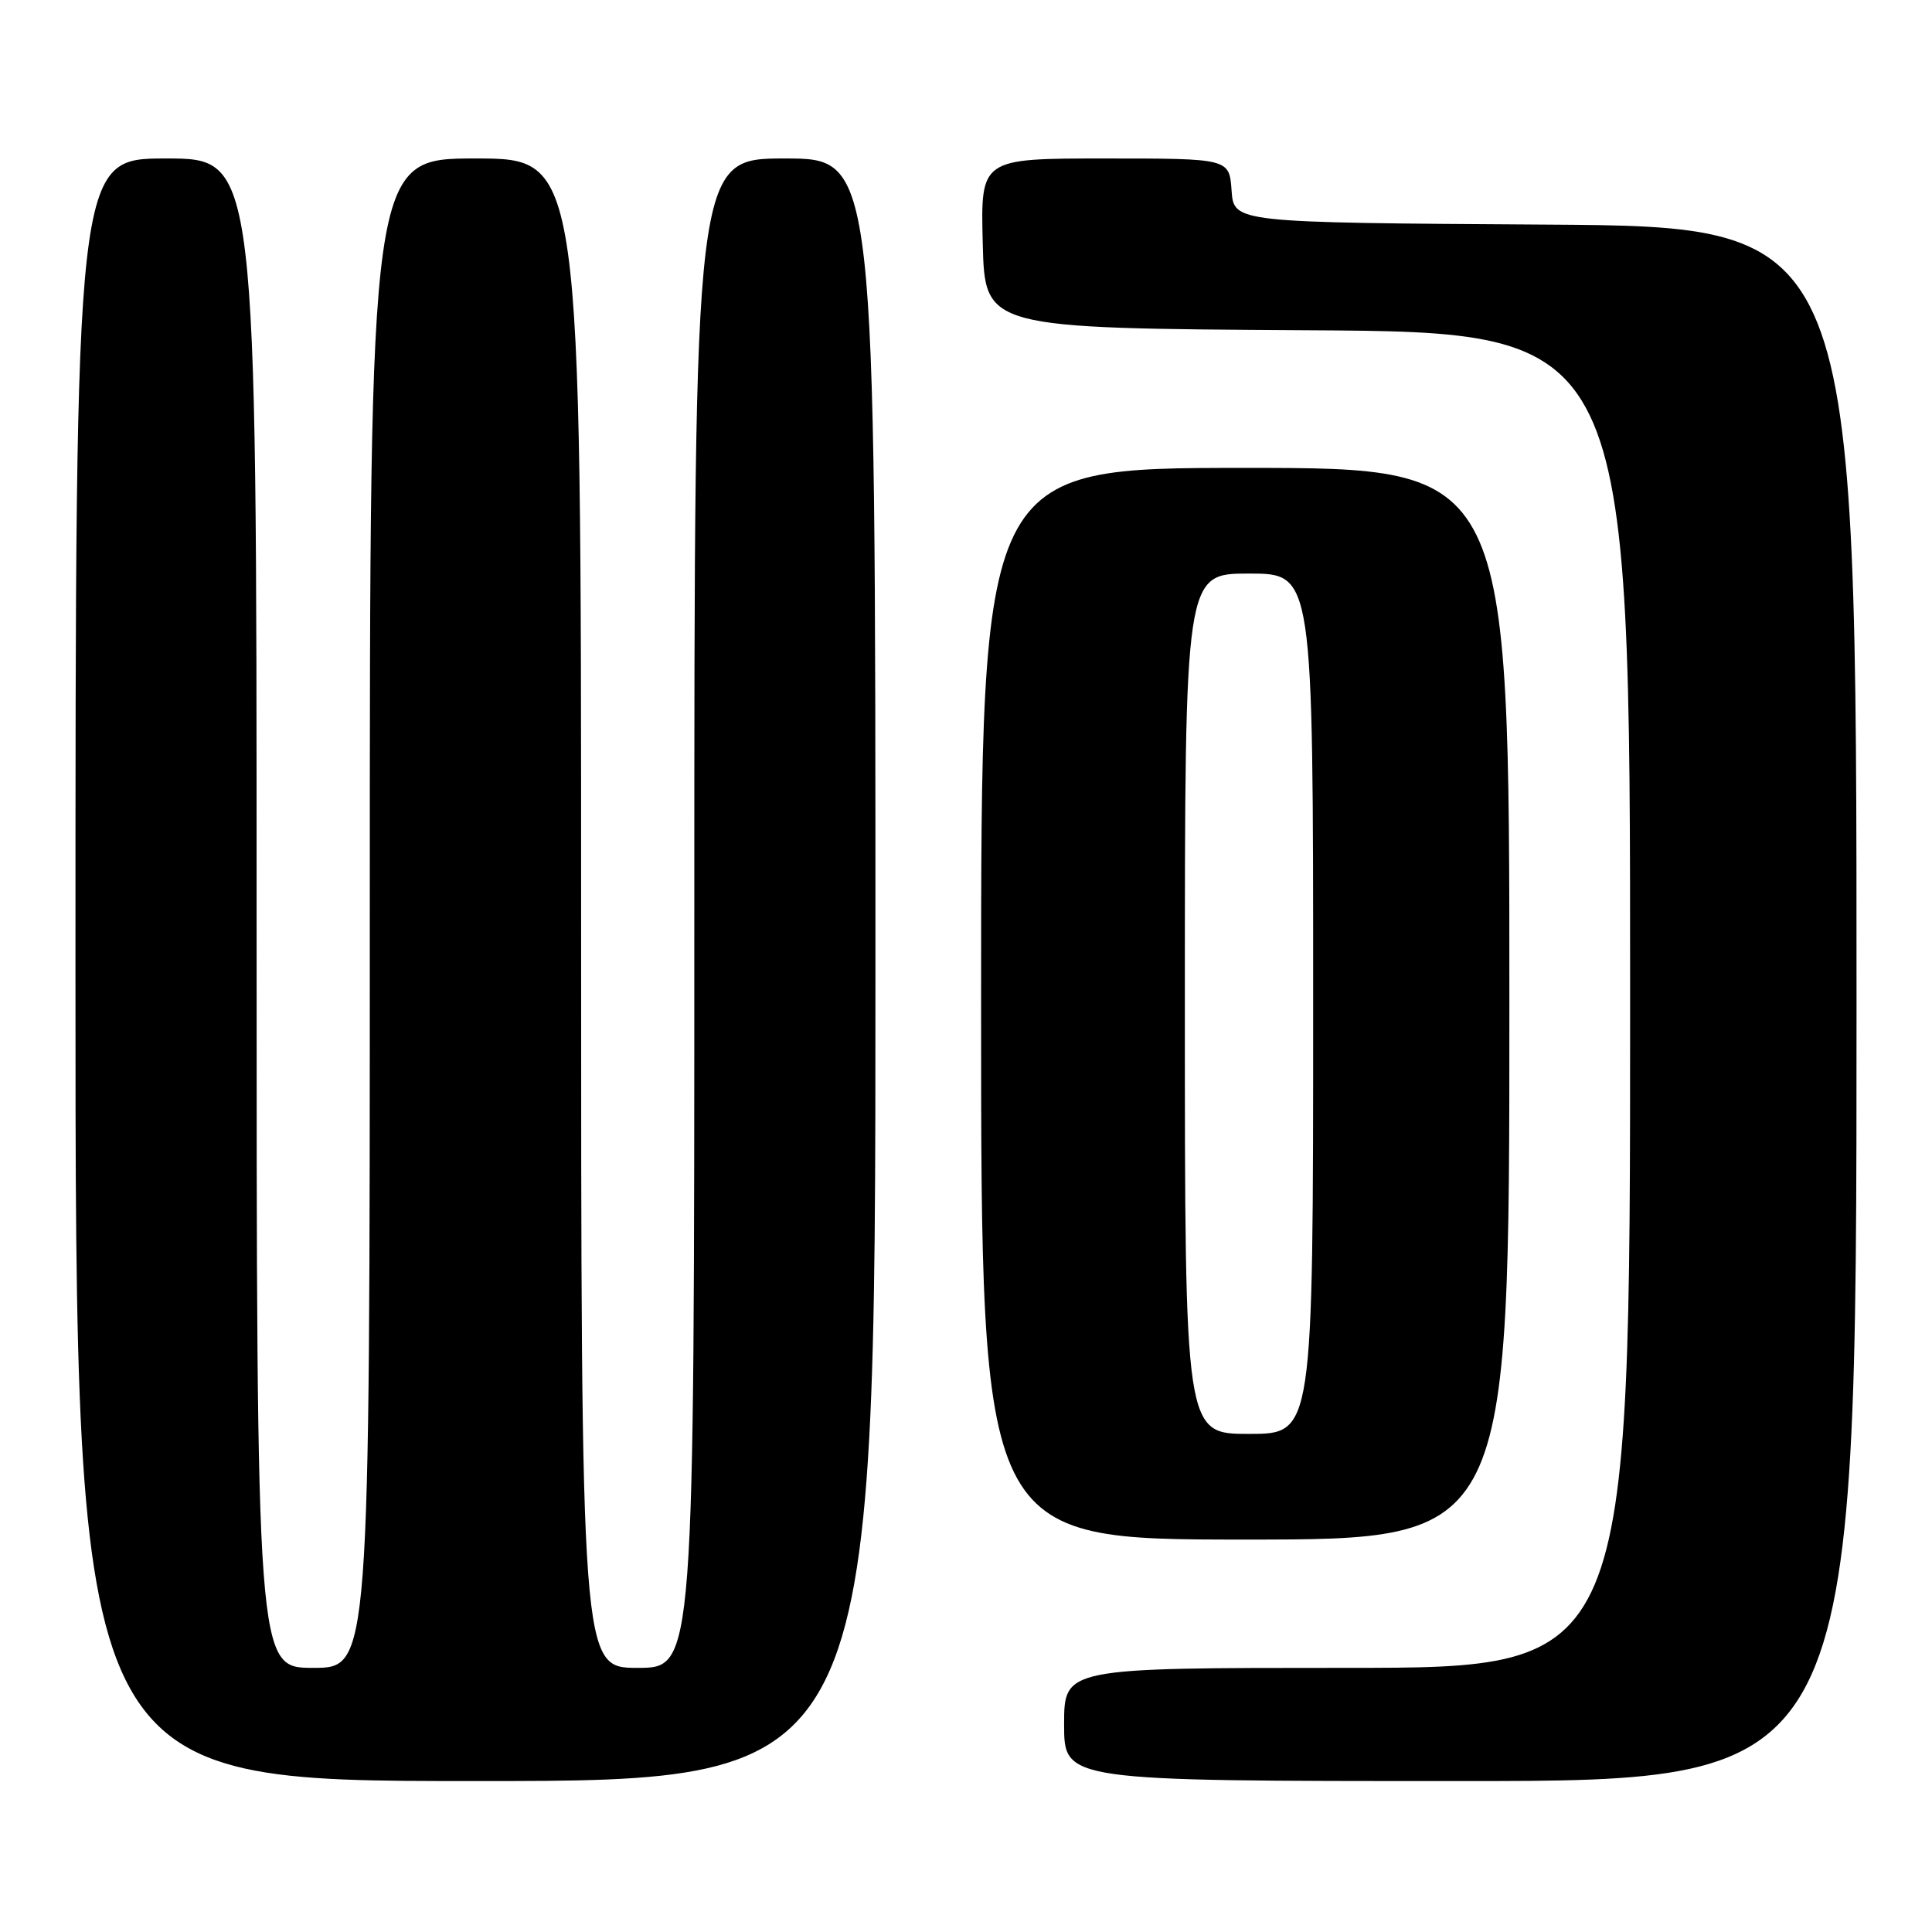 <?xml version="1.0" encoding="UTF-8" standalone="no"?>
<!DOCTYPE svg PUBLIC "-//W3C//DTD SVG 1.1//EN" "http://www.w3.org/Graphics/SVG/1.1/DTD/svg11.dtd" >
<svg xmlns="http://www.w3.org/2000/svg" xmlns:xlink="http://www.w3.org/1999/xlink" version="1.1" viewBox="0 0 256 256">
 <g >
 <path fill="currentColor"
d=" M 116.00 128.50 C 116.00 21.00 116.00 21.00 104.00 21.00 C 92.00 21.00 92.00 21.00 92.00 121.00 C 92.00 221.00 92.00 221.00 84.50 221.00 C 77.00 221.00 77.00 221.00 77.00 121.00 C 77.00 21.00 77.00 21.00 63.00 21.00 C 49.00 21.00 49.00 21.00 49.00 121.00 C 49.00 221.00 49.00 221.00 41.50 221.00 C 34.00 221.00 34.00 221.00 34.00 121.00 C 34.00 21.00 34.00 21.00 22.00 21.00 C 10.00 21.00 10.00 21.00 10.00 128.50 C 10.00 236.00 10.00 236.00 63.00 236.00 C 116.00 236.00 116.00 236.00 116.00 128.50 Z  M 246.00 133.01 C 246.00 30.02 246.00 30.02 204.75 29.76 C 163.50 29.50 163.50 29.50 163.19 25.25 C 162.89 21.00 162.89 21.00 146.41 21.00 C 129.93 21.00 129.93 21.00 130.22 32.25 C 130.50 43.50 130.50 43.50 173.25 43.76 C 216.00 44.02 216.00 44.02 216.00 132.51 C 216.00 221.00 216.00 221.00 178.50 221.00 C 141.00 221.00 141.00 221.00 141.00 228.50 C 141.00 236.00 141.00 236.00 193.50 236.00 C 246.00 236.00 246.00 236.00 246.00 133.01 Z  M 200.00 133.00 C 200.00 62.00 200.00 62.00 165.00 62.00 C 130.00 62.00 130.00 62.00 130.00 133.00 C 130.00 204.00 130.00 204.00 165.00 204.00 C 200.00 204.00 200.00 204.00 200.00 133.00 Z  M 157.00 133.00 C 157.00 76.00 157.00 76.00 165.50 76.00 C 174.00 76.00 174.00 76.00 174.00 133.00 C 174.00 190.00 174.00 190.00 165.50 190.00 C 157.00 190.00 157.00 190.00 157.00 133.00 Z "/>
</g>
</svg>